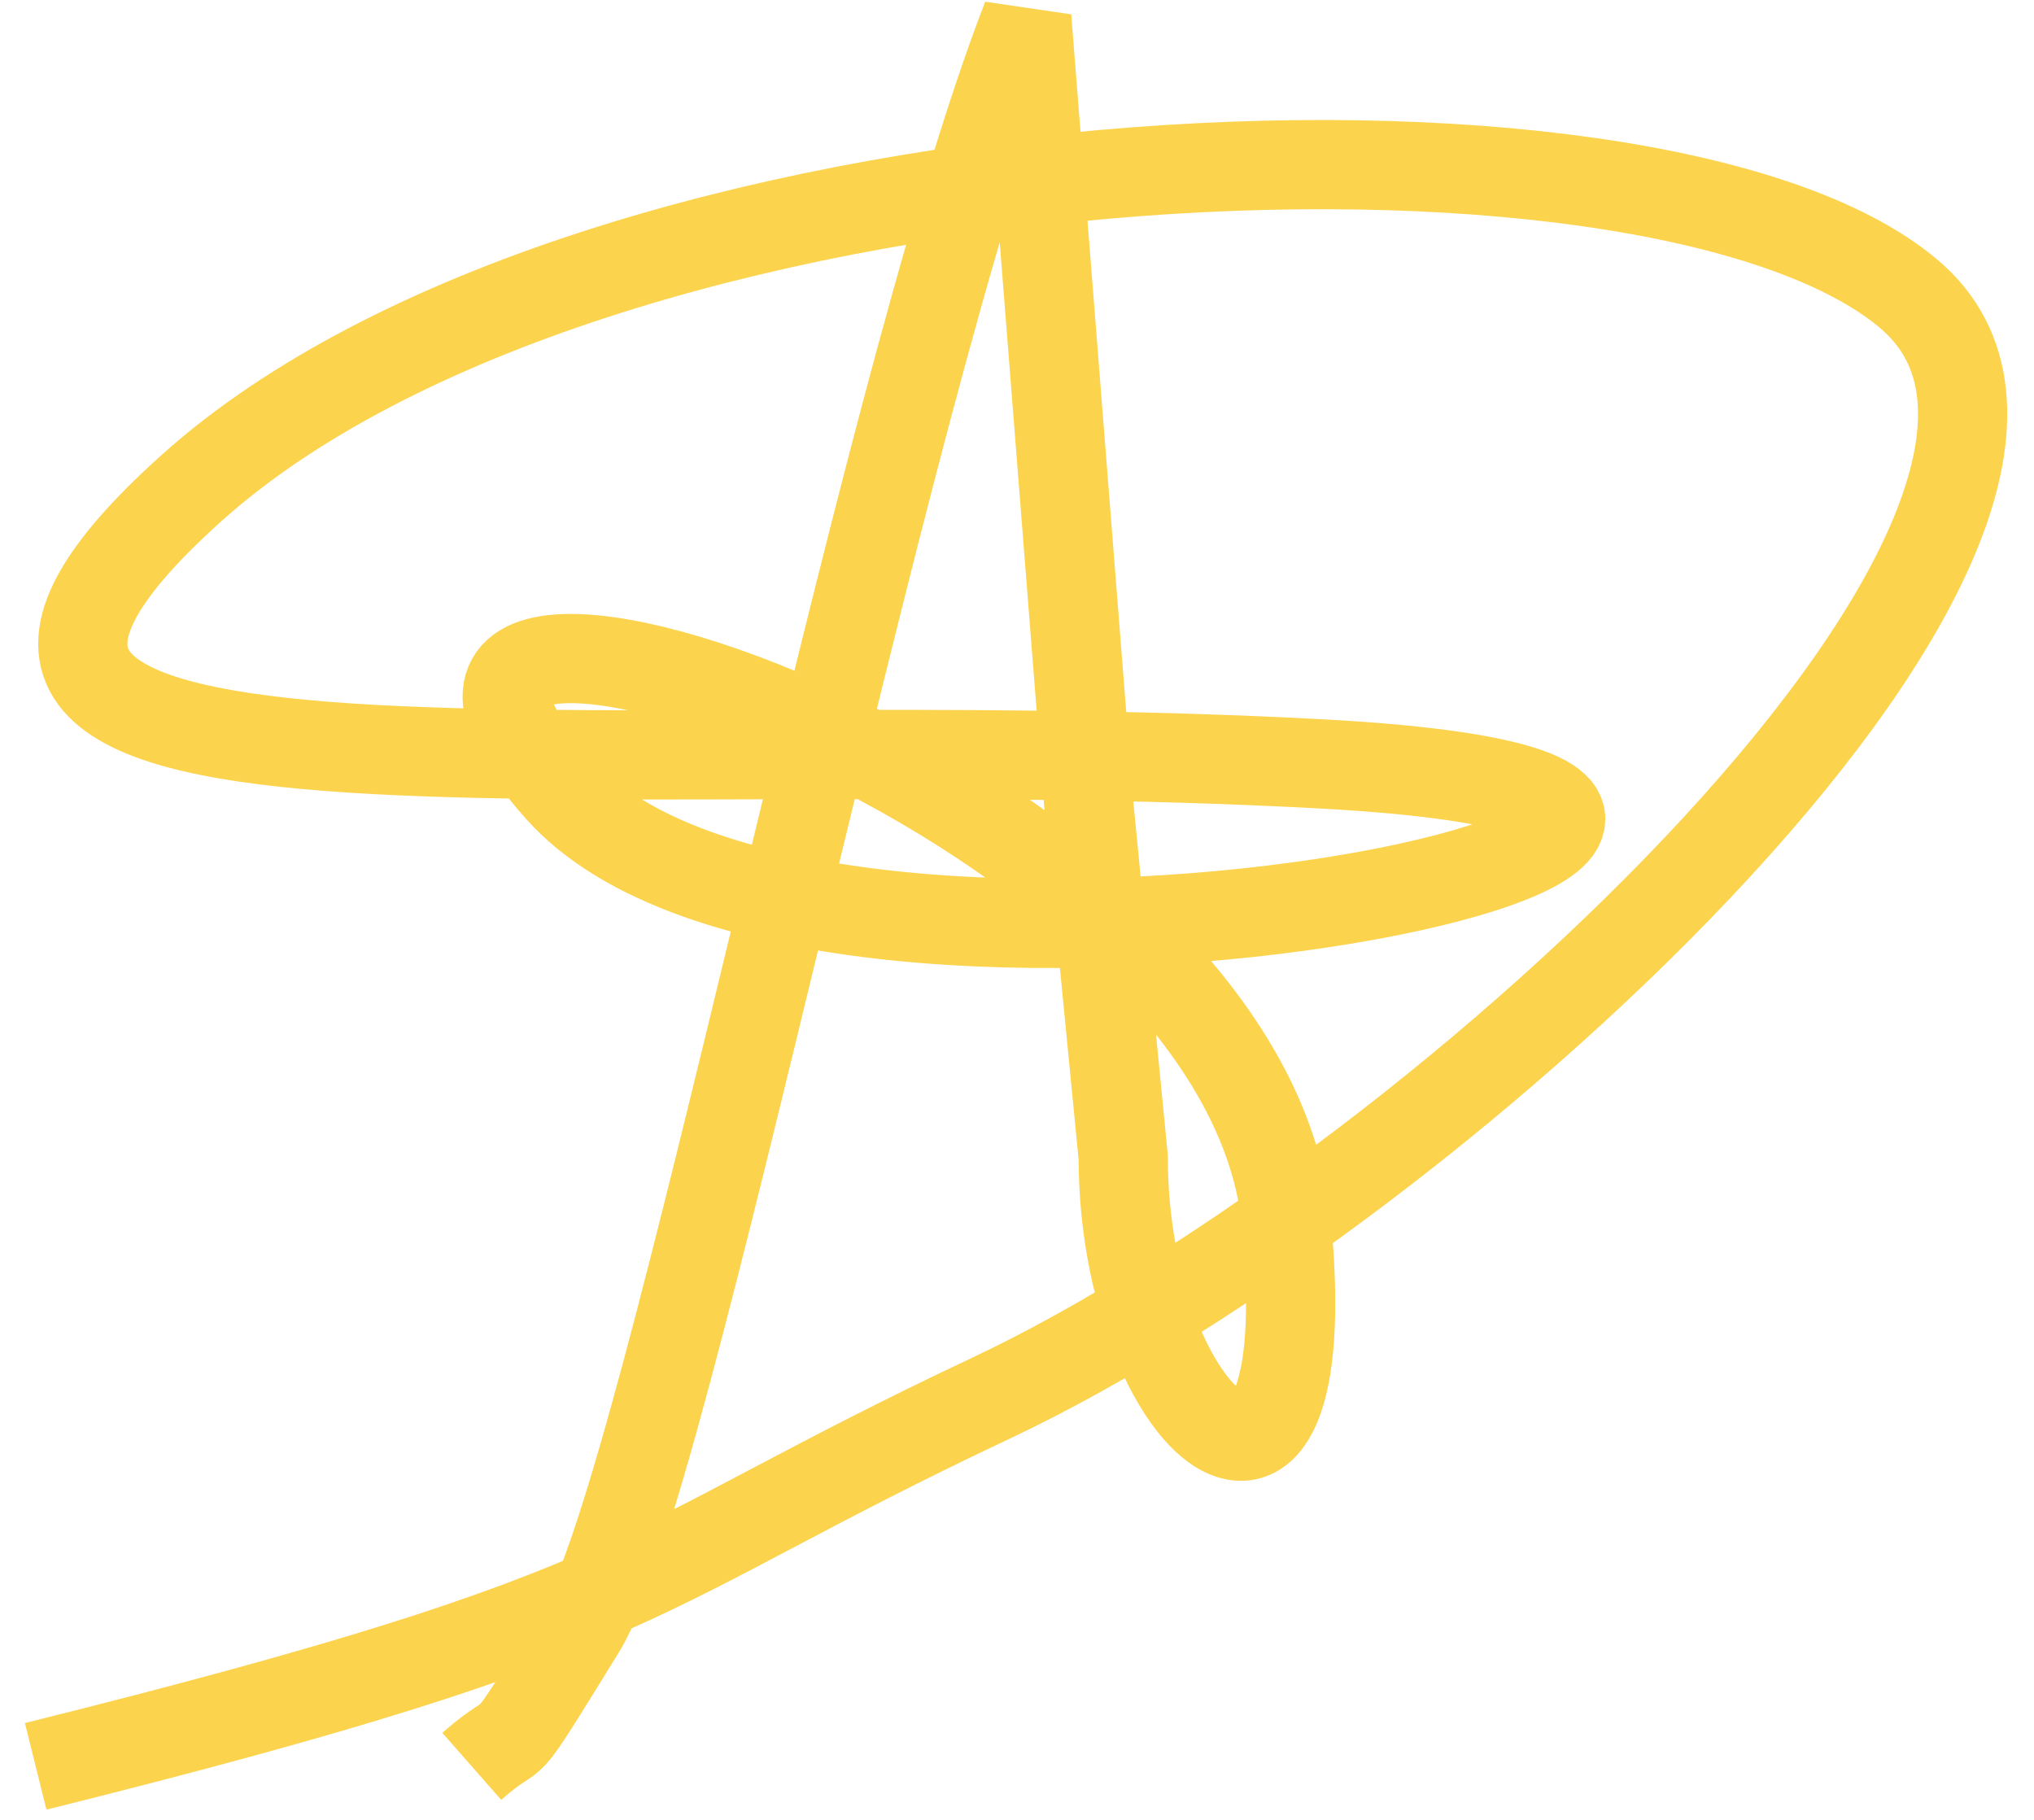 <svg width="57" height="51" viewBox="0 0 57 51" fill="none" xmlns="http://www.w3.org/2000/svg">
<path d="M13.22 49.5C14.746 48.16 13.776 49.703 16.278 45.651C18.78 41.599 24.538 11.422 28.774 0.5L30.513 22.562L31.477 32.44C31.477 39.934 37.058 44.608 36.046 34.233C34.855 22.02 7.755 13.156 15.654 22.094C23.02 30.43 58.209 22.562 37.058 21.409C16.295 20.277 -5.917 23.81 5.363 13.681C16.643 3.552 46.278 2.172 53.482 8.228C60.686 14.283 40.607 33.13 27.763 39.186C17.488 44.03 18.628 45.114 1 49.5" stroke="#FCD34D" stroke-width="2.5"/>
</svg>
